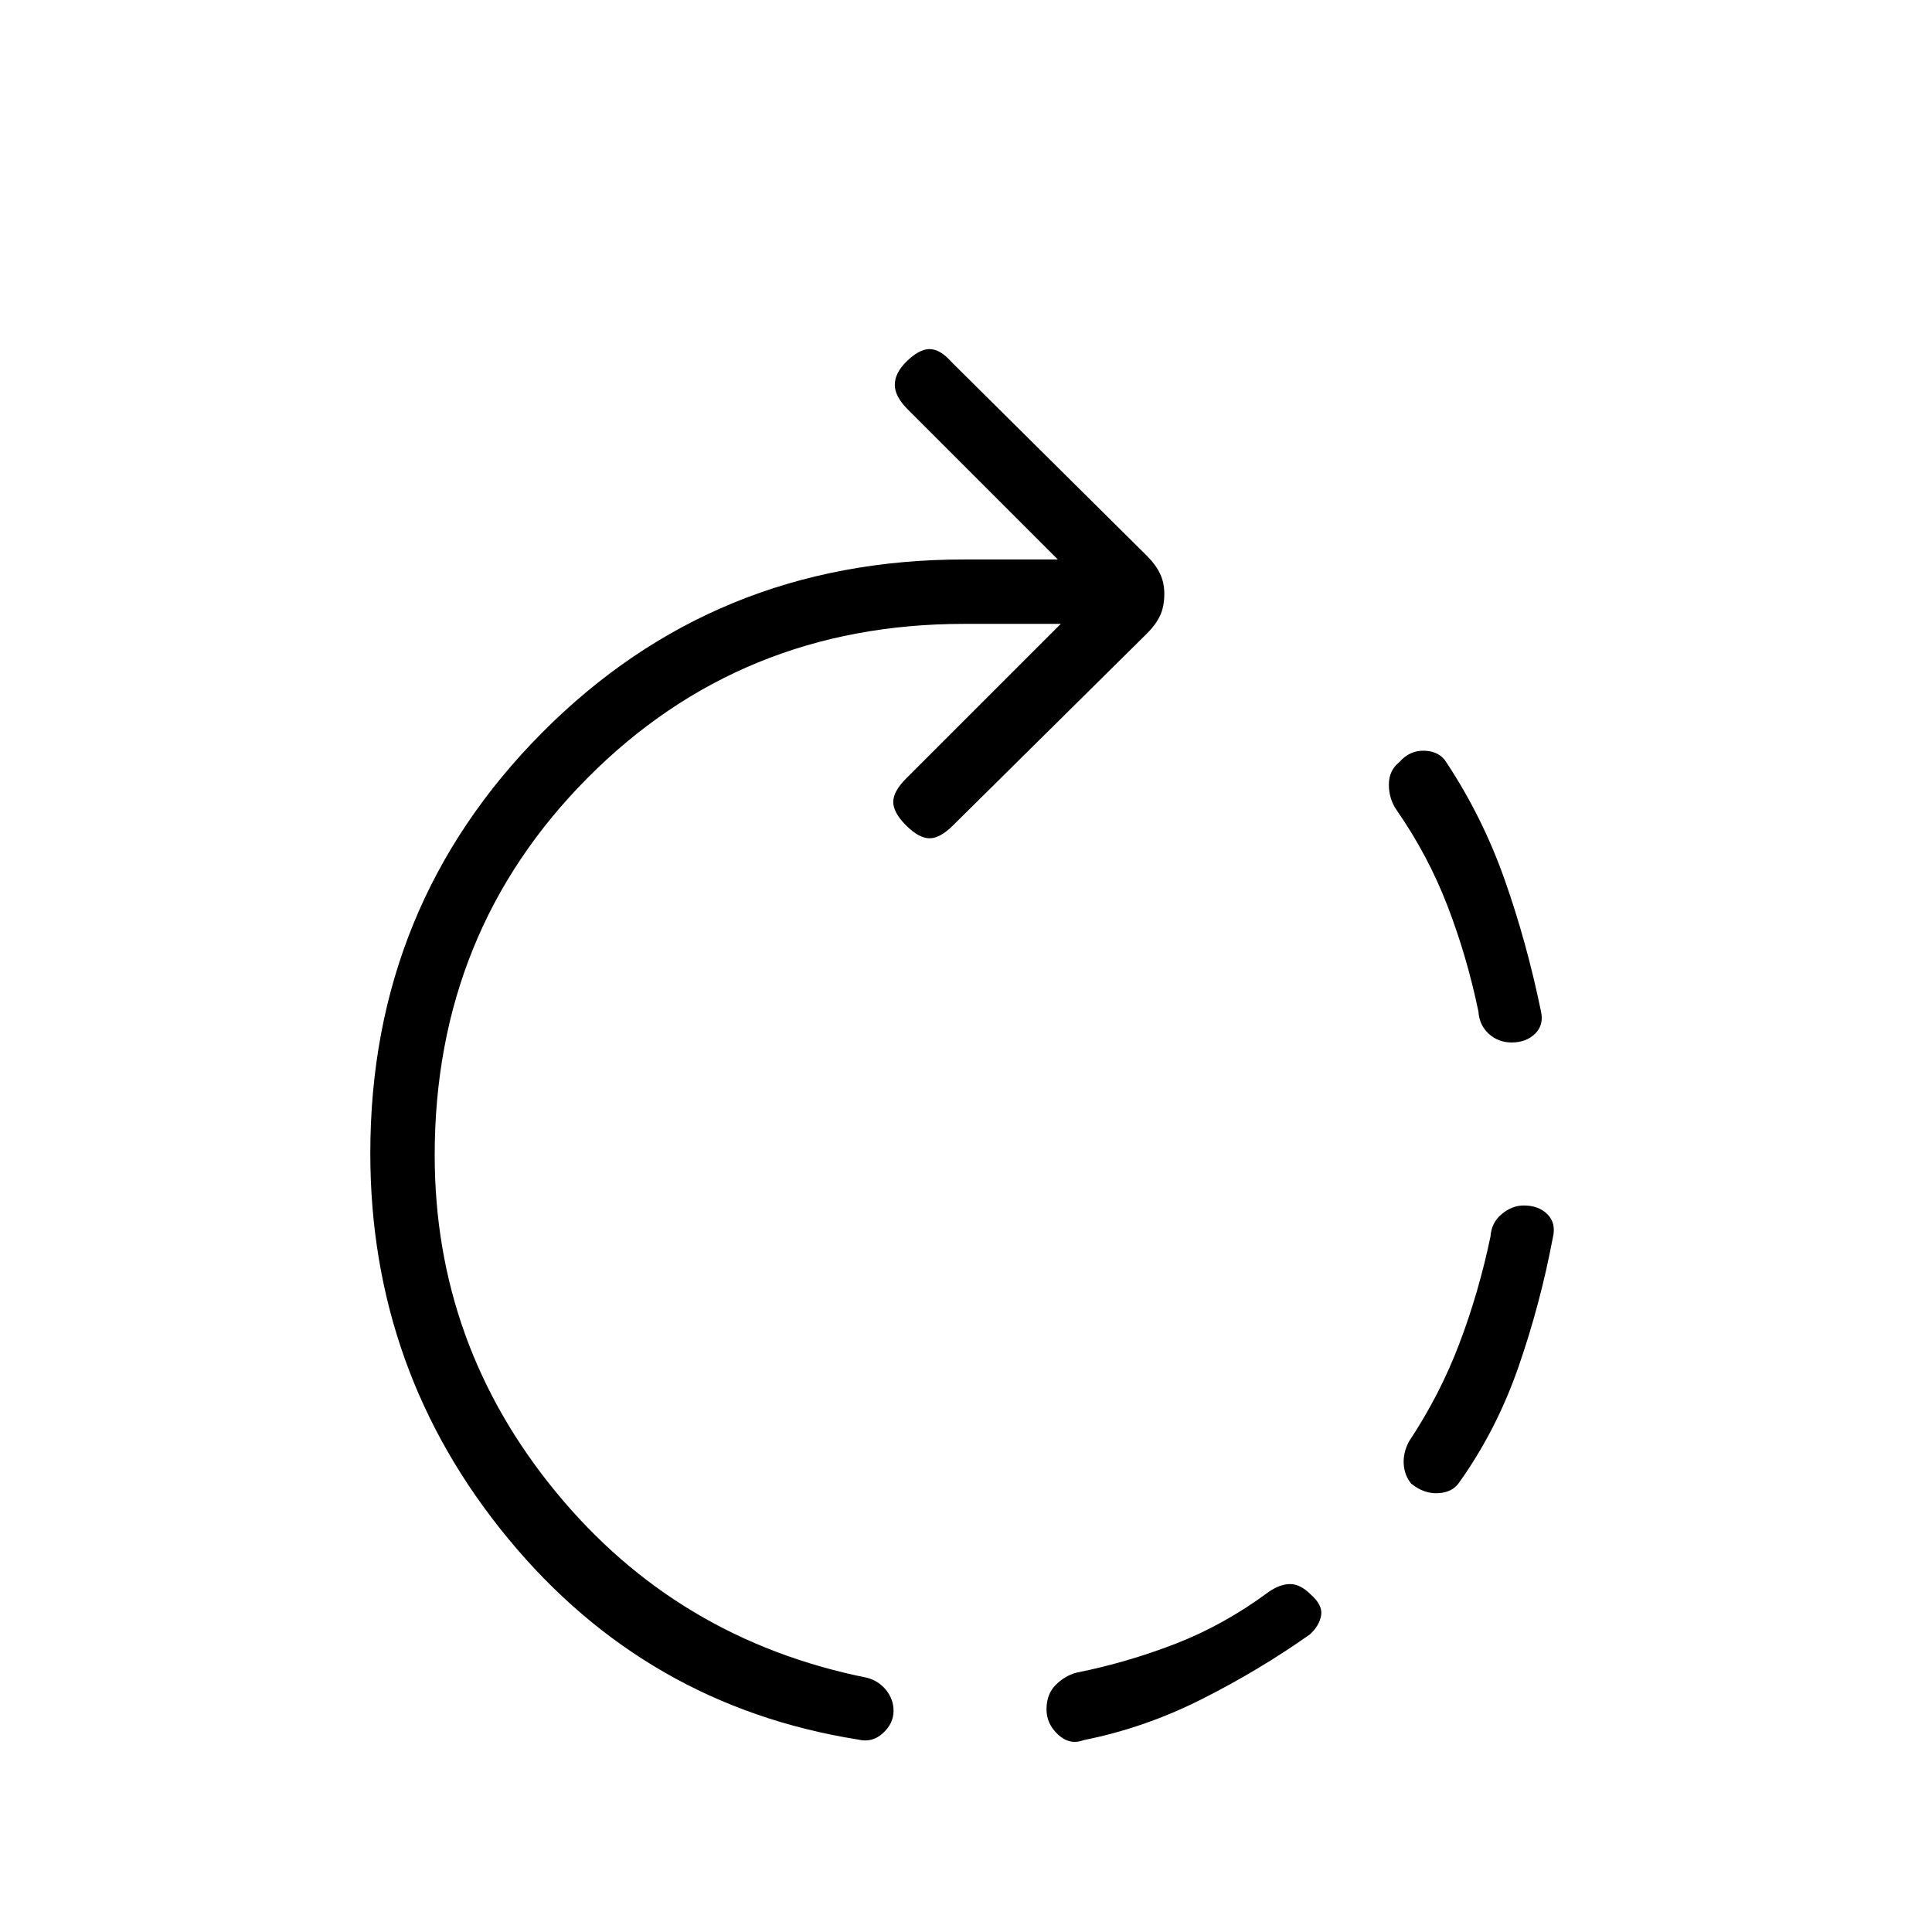 <svg xmlns="http://www.w3.org/2000/svg" height="20" viewBox="0 -960 960 960" width="20"><path d="M751.15-442q-6.61 0-11.34-4.27-4.73-4.27-5.19-11.11-5.77-27.7-15.47-52.74-9.69-25.03-25.07-47.19-3.93-5.61-3.96-12.69-.04-7.08 5.11-11.23 5.31-6.08 12.81-5.73 7.5.34 10.88 6.11 17.85 27.08 28.77 58.08 10.93 31 17.93 64.92 1.69 7-2.77 11.43-4.47 4.42-11.7 4.42ZM520-110.62q0-7.61 4.65-12.23 4.66-4.61 10.5-6.07 24.93-5 48.97-14.31 24.03-9.31 46.19-25.69 5.61-3.93 10.69-3.96 5.08-.04 10.23 5.11 6.08 5.31 5.23 10.42-.84 5.12-5.61 9.5-25.31 17.85-53.7 32.16-28.38 14.31-58.53 20.31-7 2.69-12.81-2.66-5.81-5.34-5.81-12.58Zm181.23-112.15q-3.38-4.15-3.73-9.73-.35-5.58 2.58-11.19 15.38-23.16 25.07-48.69 9.7-25.54 15.47-53.24.46-6.84 5.57-11.11 5.12-4.27 10.96-4.27 7.47 0 11.81 4.42 4.35 4.43 2.66 11.43-6.24 33.15-17.16 64.53-10.92 31.39-29.54 57.47-3.38 4.77-10.38 5.11-7 .35-13.31-4.73ZM426.38-95.62q-105.3-16.76-173.84-99.8Q184-278.46 184-387q0-123.08 85.46-209.04T479-682h46.62L451-756.62q-6.38-6.38-6.38-12.15 0-5.77 5.61-11.38 6.39-6.39 11.65-6.39 5.27 0 10.89 6.39l97.31 96.53q4.23 4.24 6.34 8.7 2.12 4.46 2.12 9.92 0 6.46-2.12 10.92-2.11 4.46-6.34 8.7l-96.54 95.53q-6.39 6.39-11.66 6.39-5.26 0-11.65-6.39-6.38-6.38-6.38-11.65 0-5.27 6.38-11.65L527.08-650H479q-111 0-187 76.5T216-386q0 94.08 60.23 167.38 60.23 73.31 154.39 92.24 5.84 1.46 9.61 6.07 3.77 4.62 3.77 10.46 0 6.23-5.31 11.08t-12.31 3.15Z"/></svg>